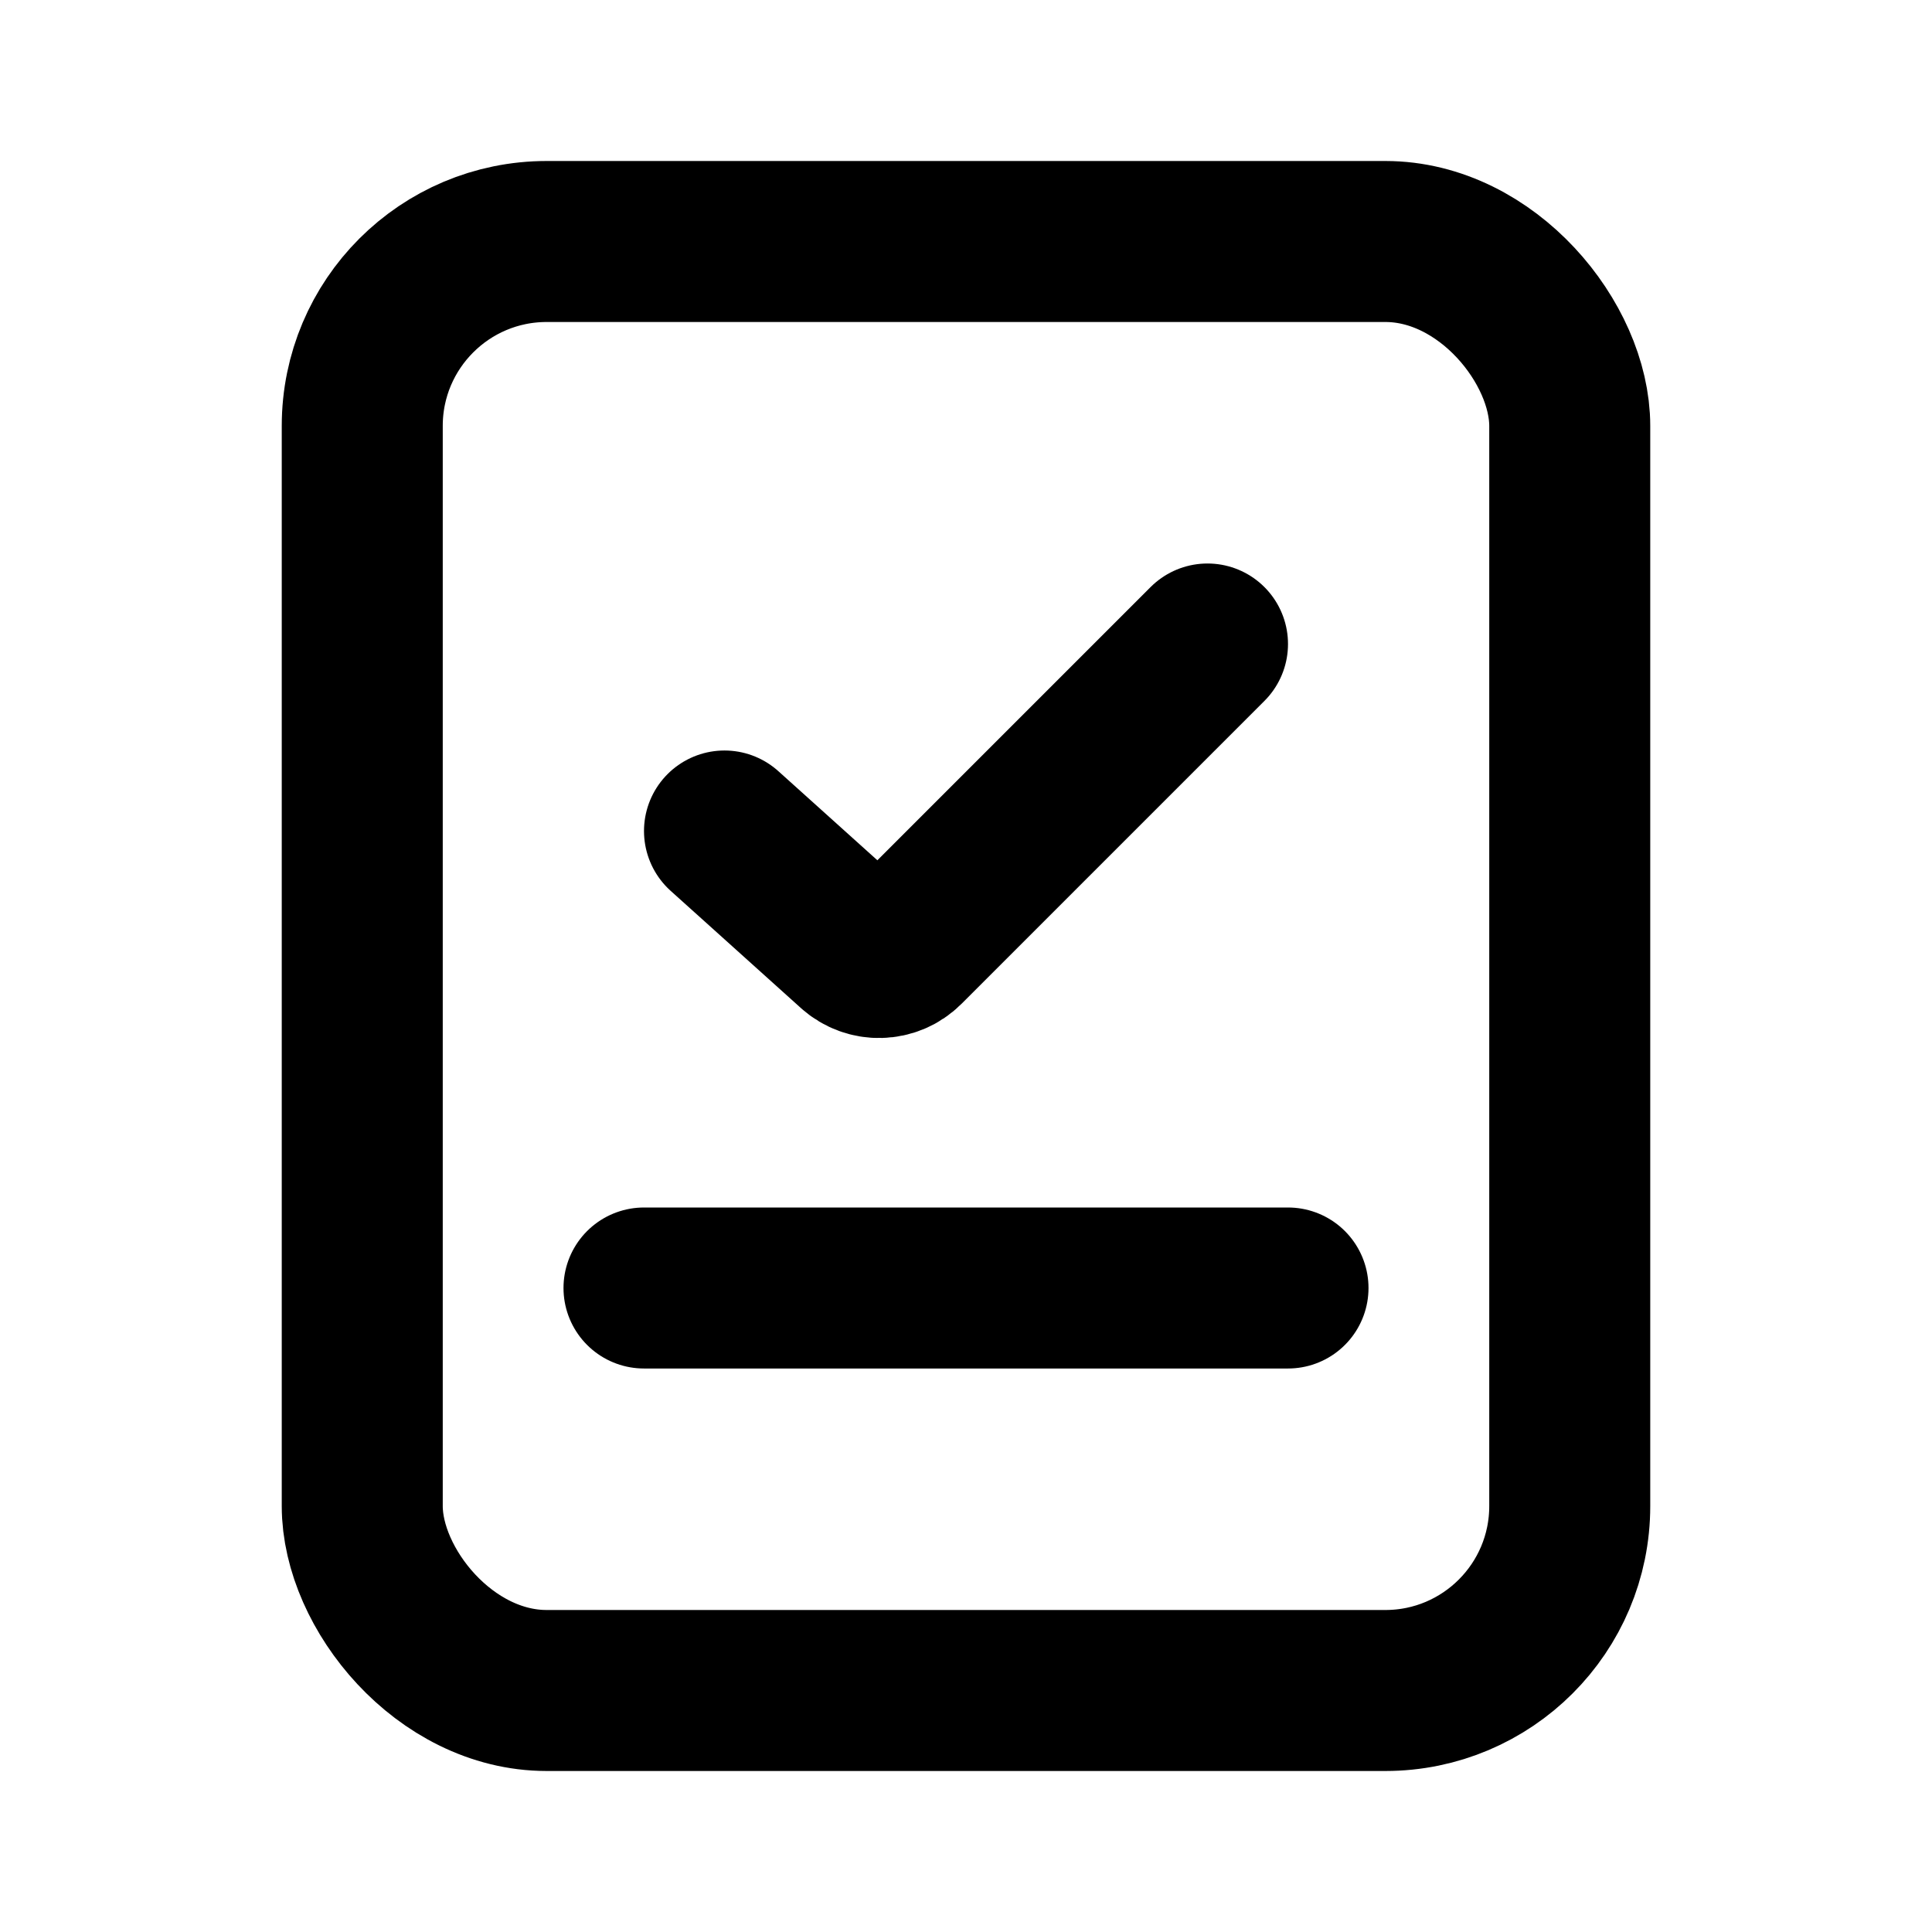 <svg width="24" height="24" viewBox="0 0 24 24" fill="none" xmlns="http://www.w3.org/2000/svg">
  <rect x="4.5" y="3" width="15" height="18" rx="2.291" stroke="currentColor" stroke-width="2" stroke-linecap="round"/>
  <path d="M9 10.323L10.618 11.779C10.796 11.939 11.068 11.932 11.237 11.763L15 8" stroke="currentColor" stroke-width="2" stroke-linecap="round"/>
  <path d="M8 16H16" stroke="currentColor" stroke-width="2" stroke-linecap="round"/>
</svg>
